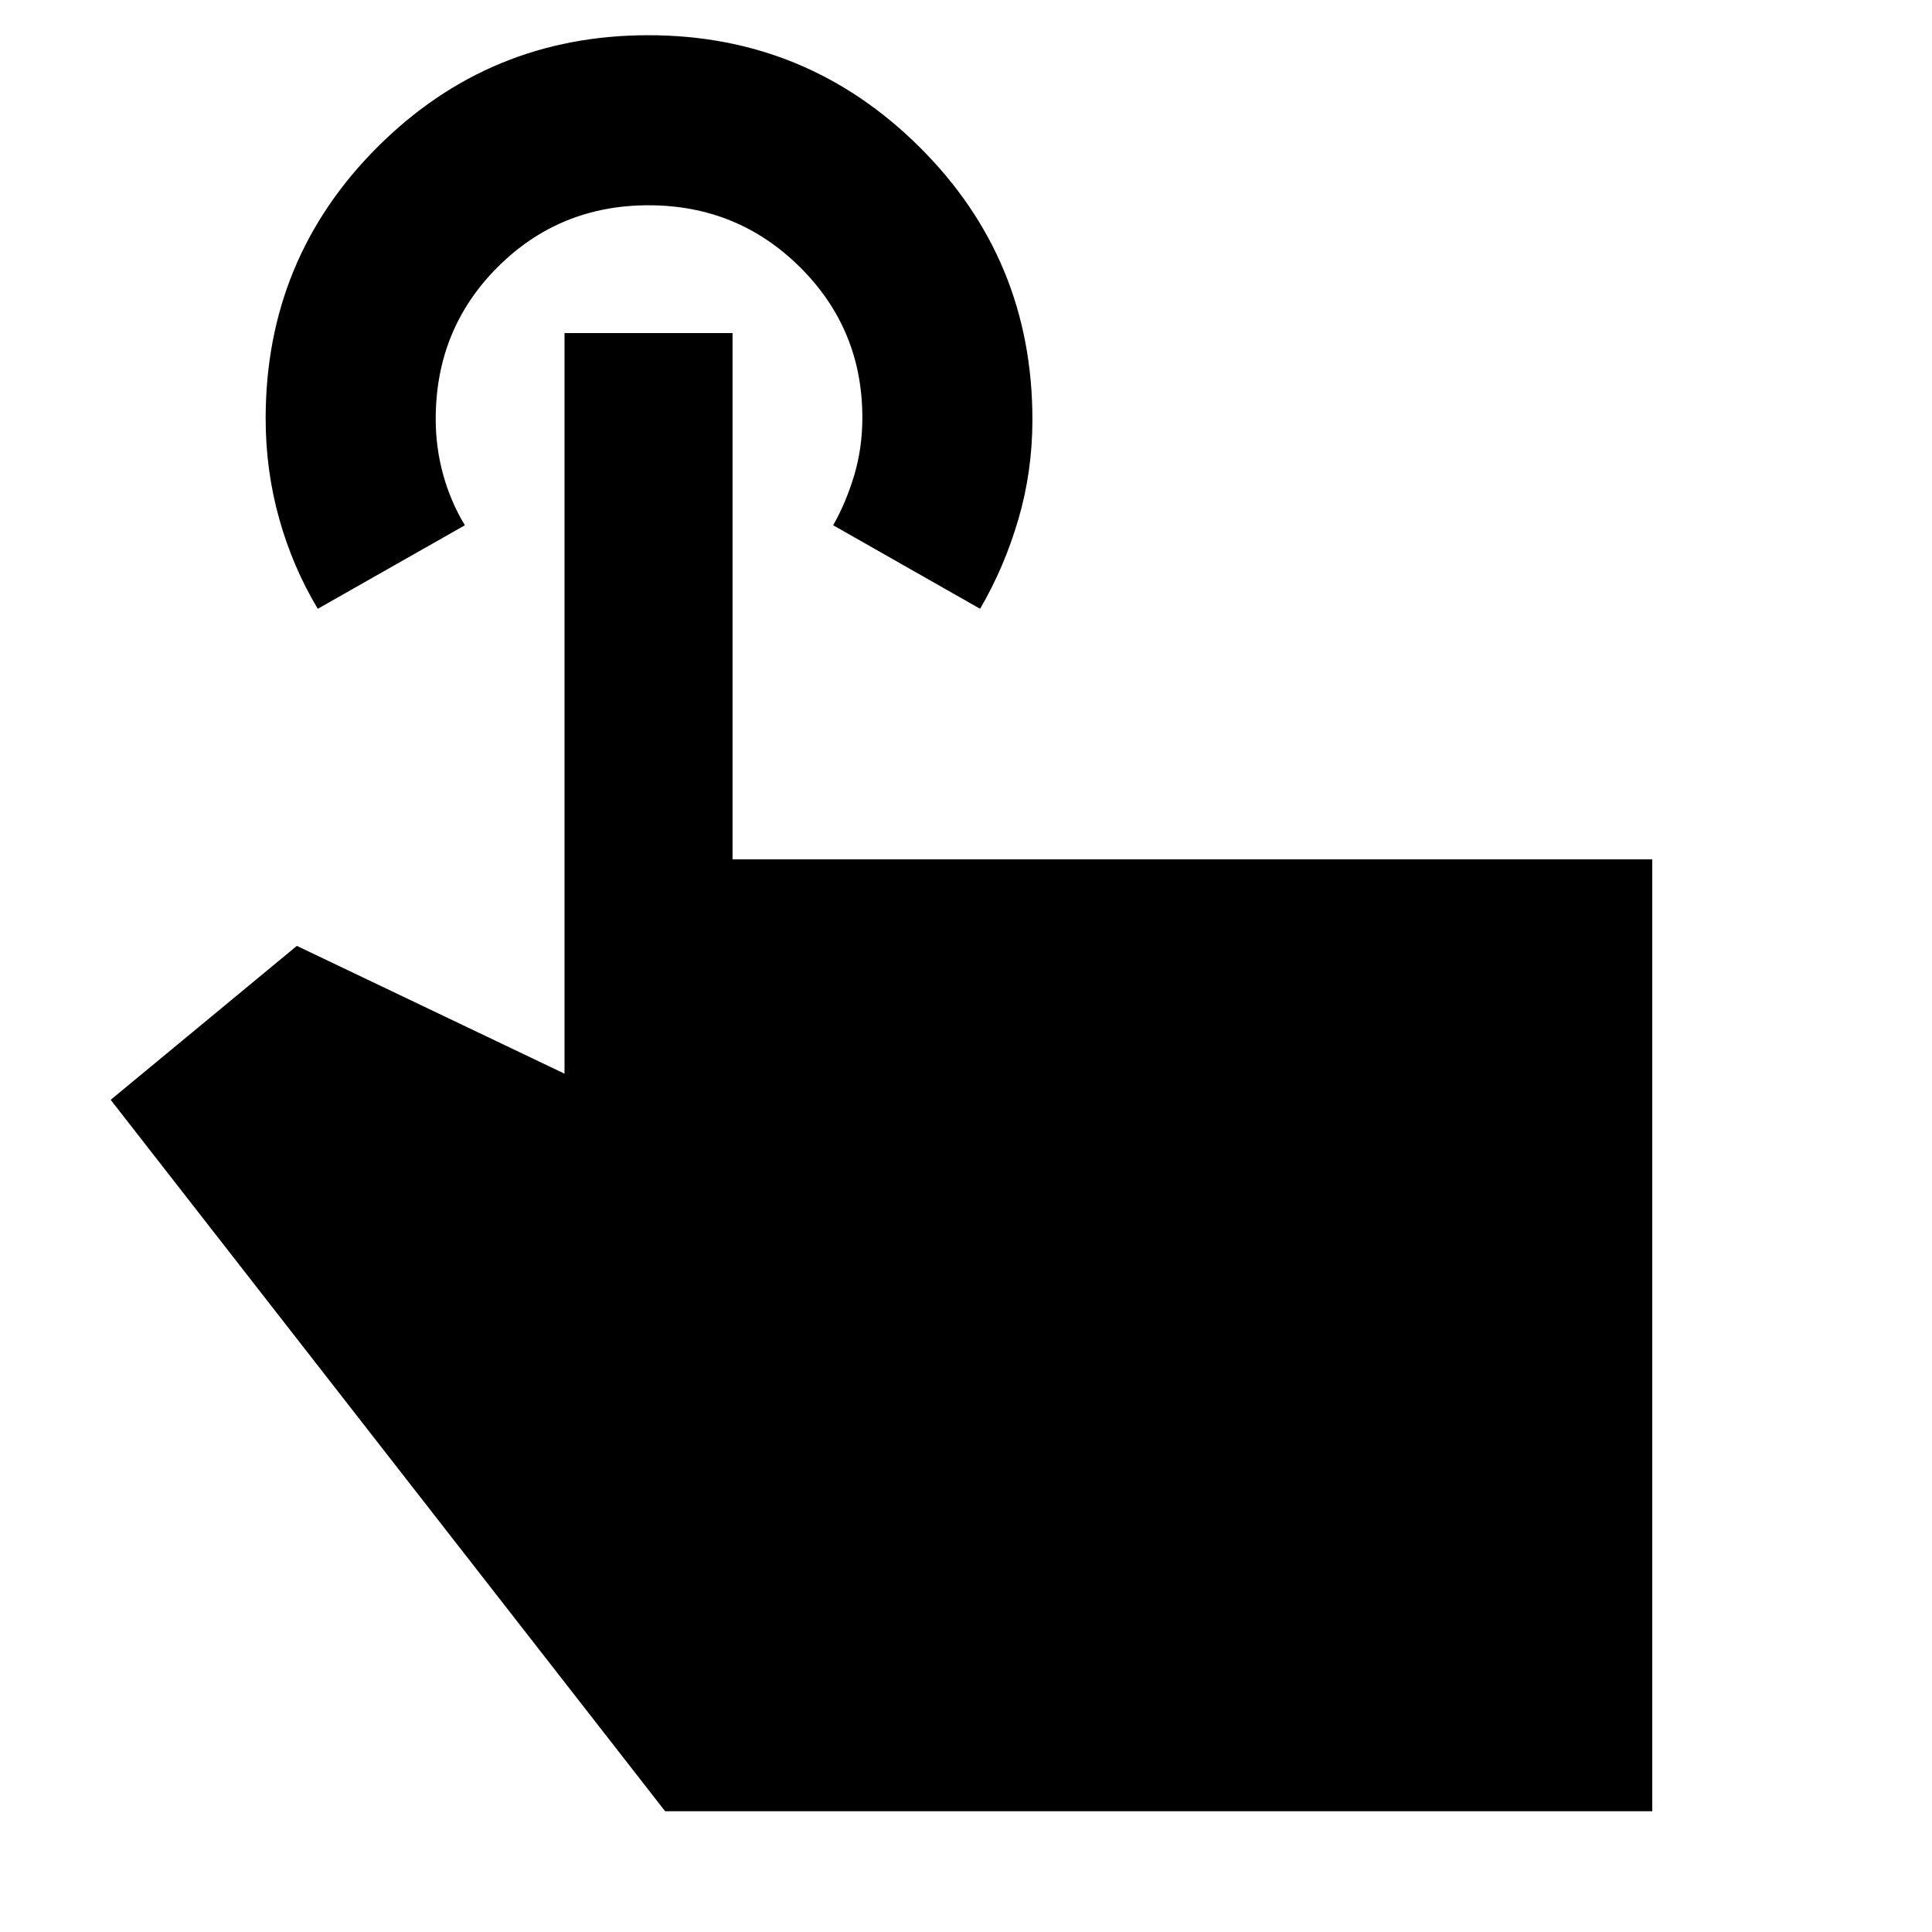 <svg xmlns="http://www.w3.org/2000/svg" height="48" viewBox="0 -960 960 960" width="48"><path d="M821-60H330.5L55-413.5l92.5-76.5 133 63.5v-368H364V-533h457v473ZM157.9-657.5q-12.4-20.64-19.15-44.67Q132-726.2 132-752.04q0-79.43 55.62-134.95 55.61-55.51 134.52-55.51 78.91 0 134.88 55.68Q513-831.13 513-751.51q0 25.76-7 49.63-7 23.88-19 44.38L414-699q6.5-11.5 10.5-25t4-28.47q0-44.03-30.99-74.78Q366.53-858 322.26-858q-44.26 0-75.01 30.75-30.75 30.75-30.75 75.49 0 14.26 3.75 27.76Q224-710.5 231-699l-73.1 41.5Z"/></svg>